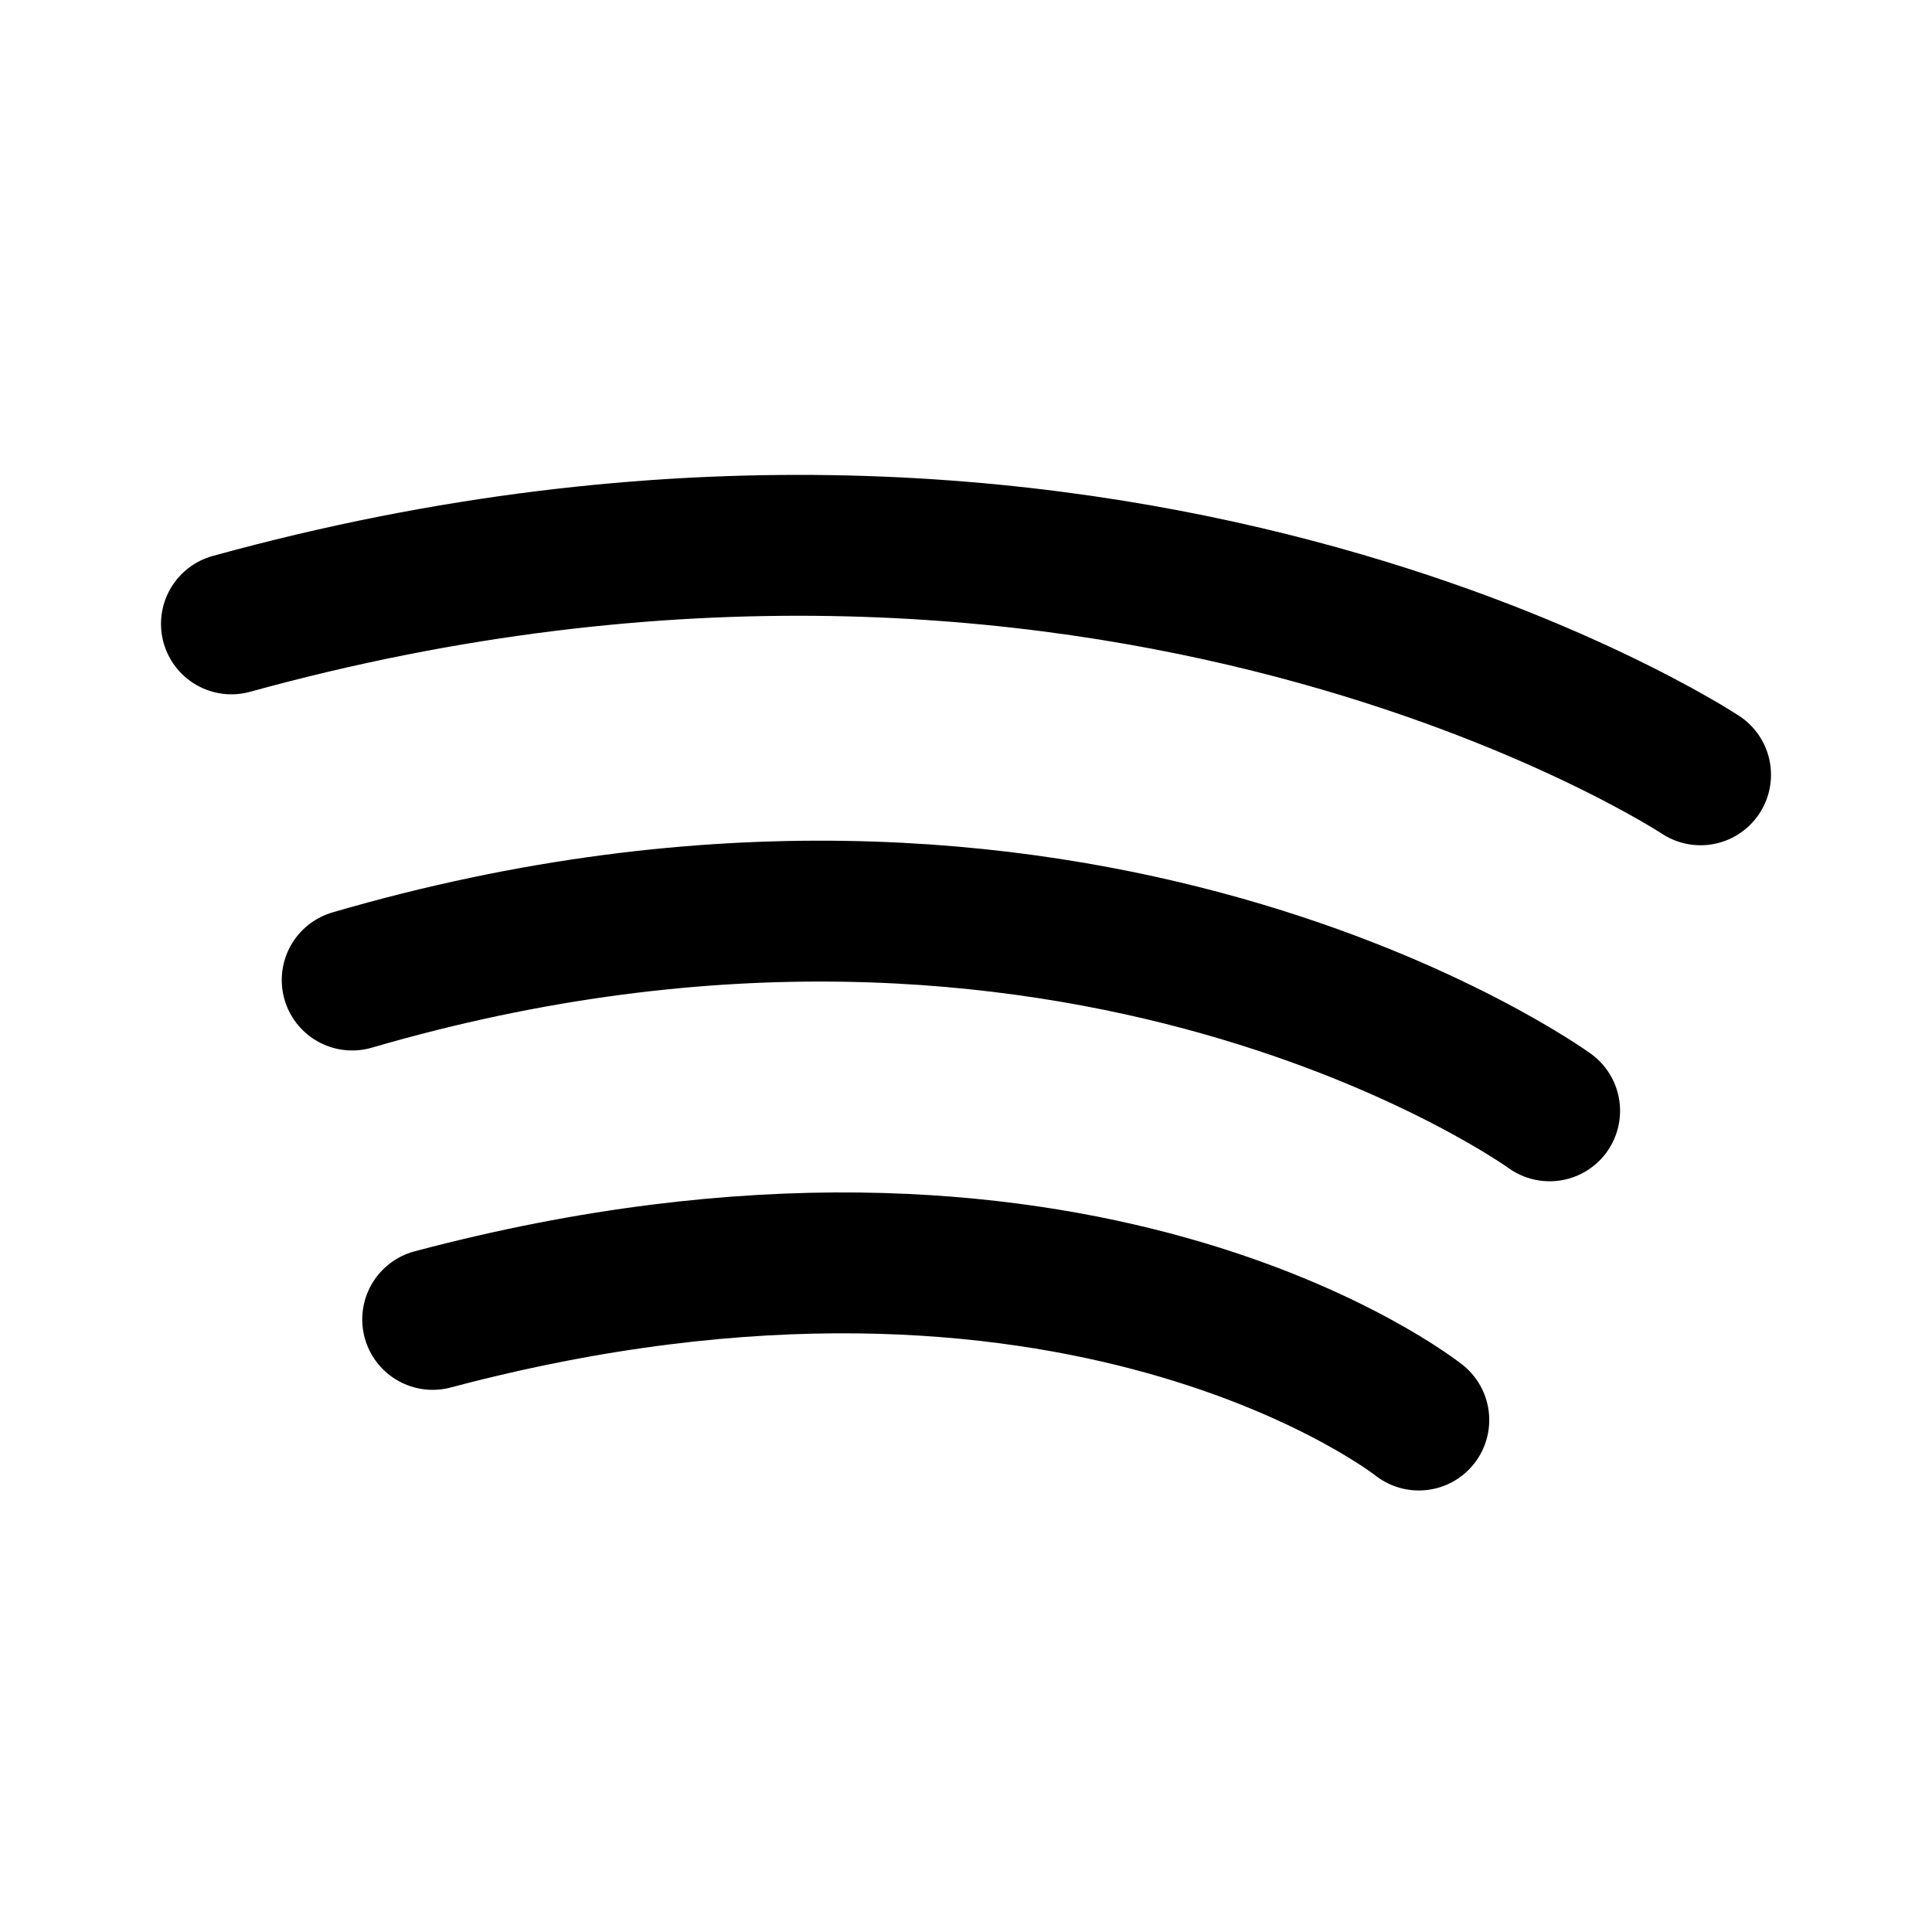 <svg xmlns="http://www.w3.org/2000/svg" width="192" height="192" fill="none"><path stroke="#000" stroke-linecap="round" stroke-linejoin="round" stroke-width="14" d="M23 62c87-24 146 15 146 15M35 97.394c72-21 119 13 119 13M43 131.121c64-17 98 10 98 10"/></svg>